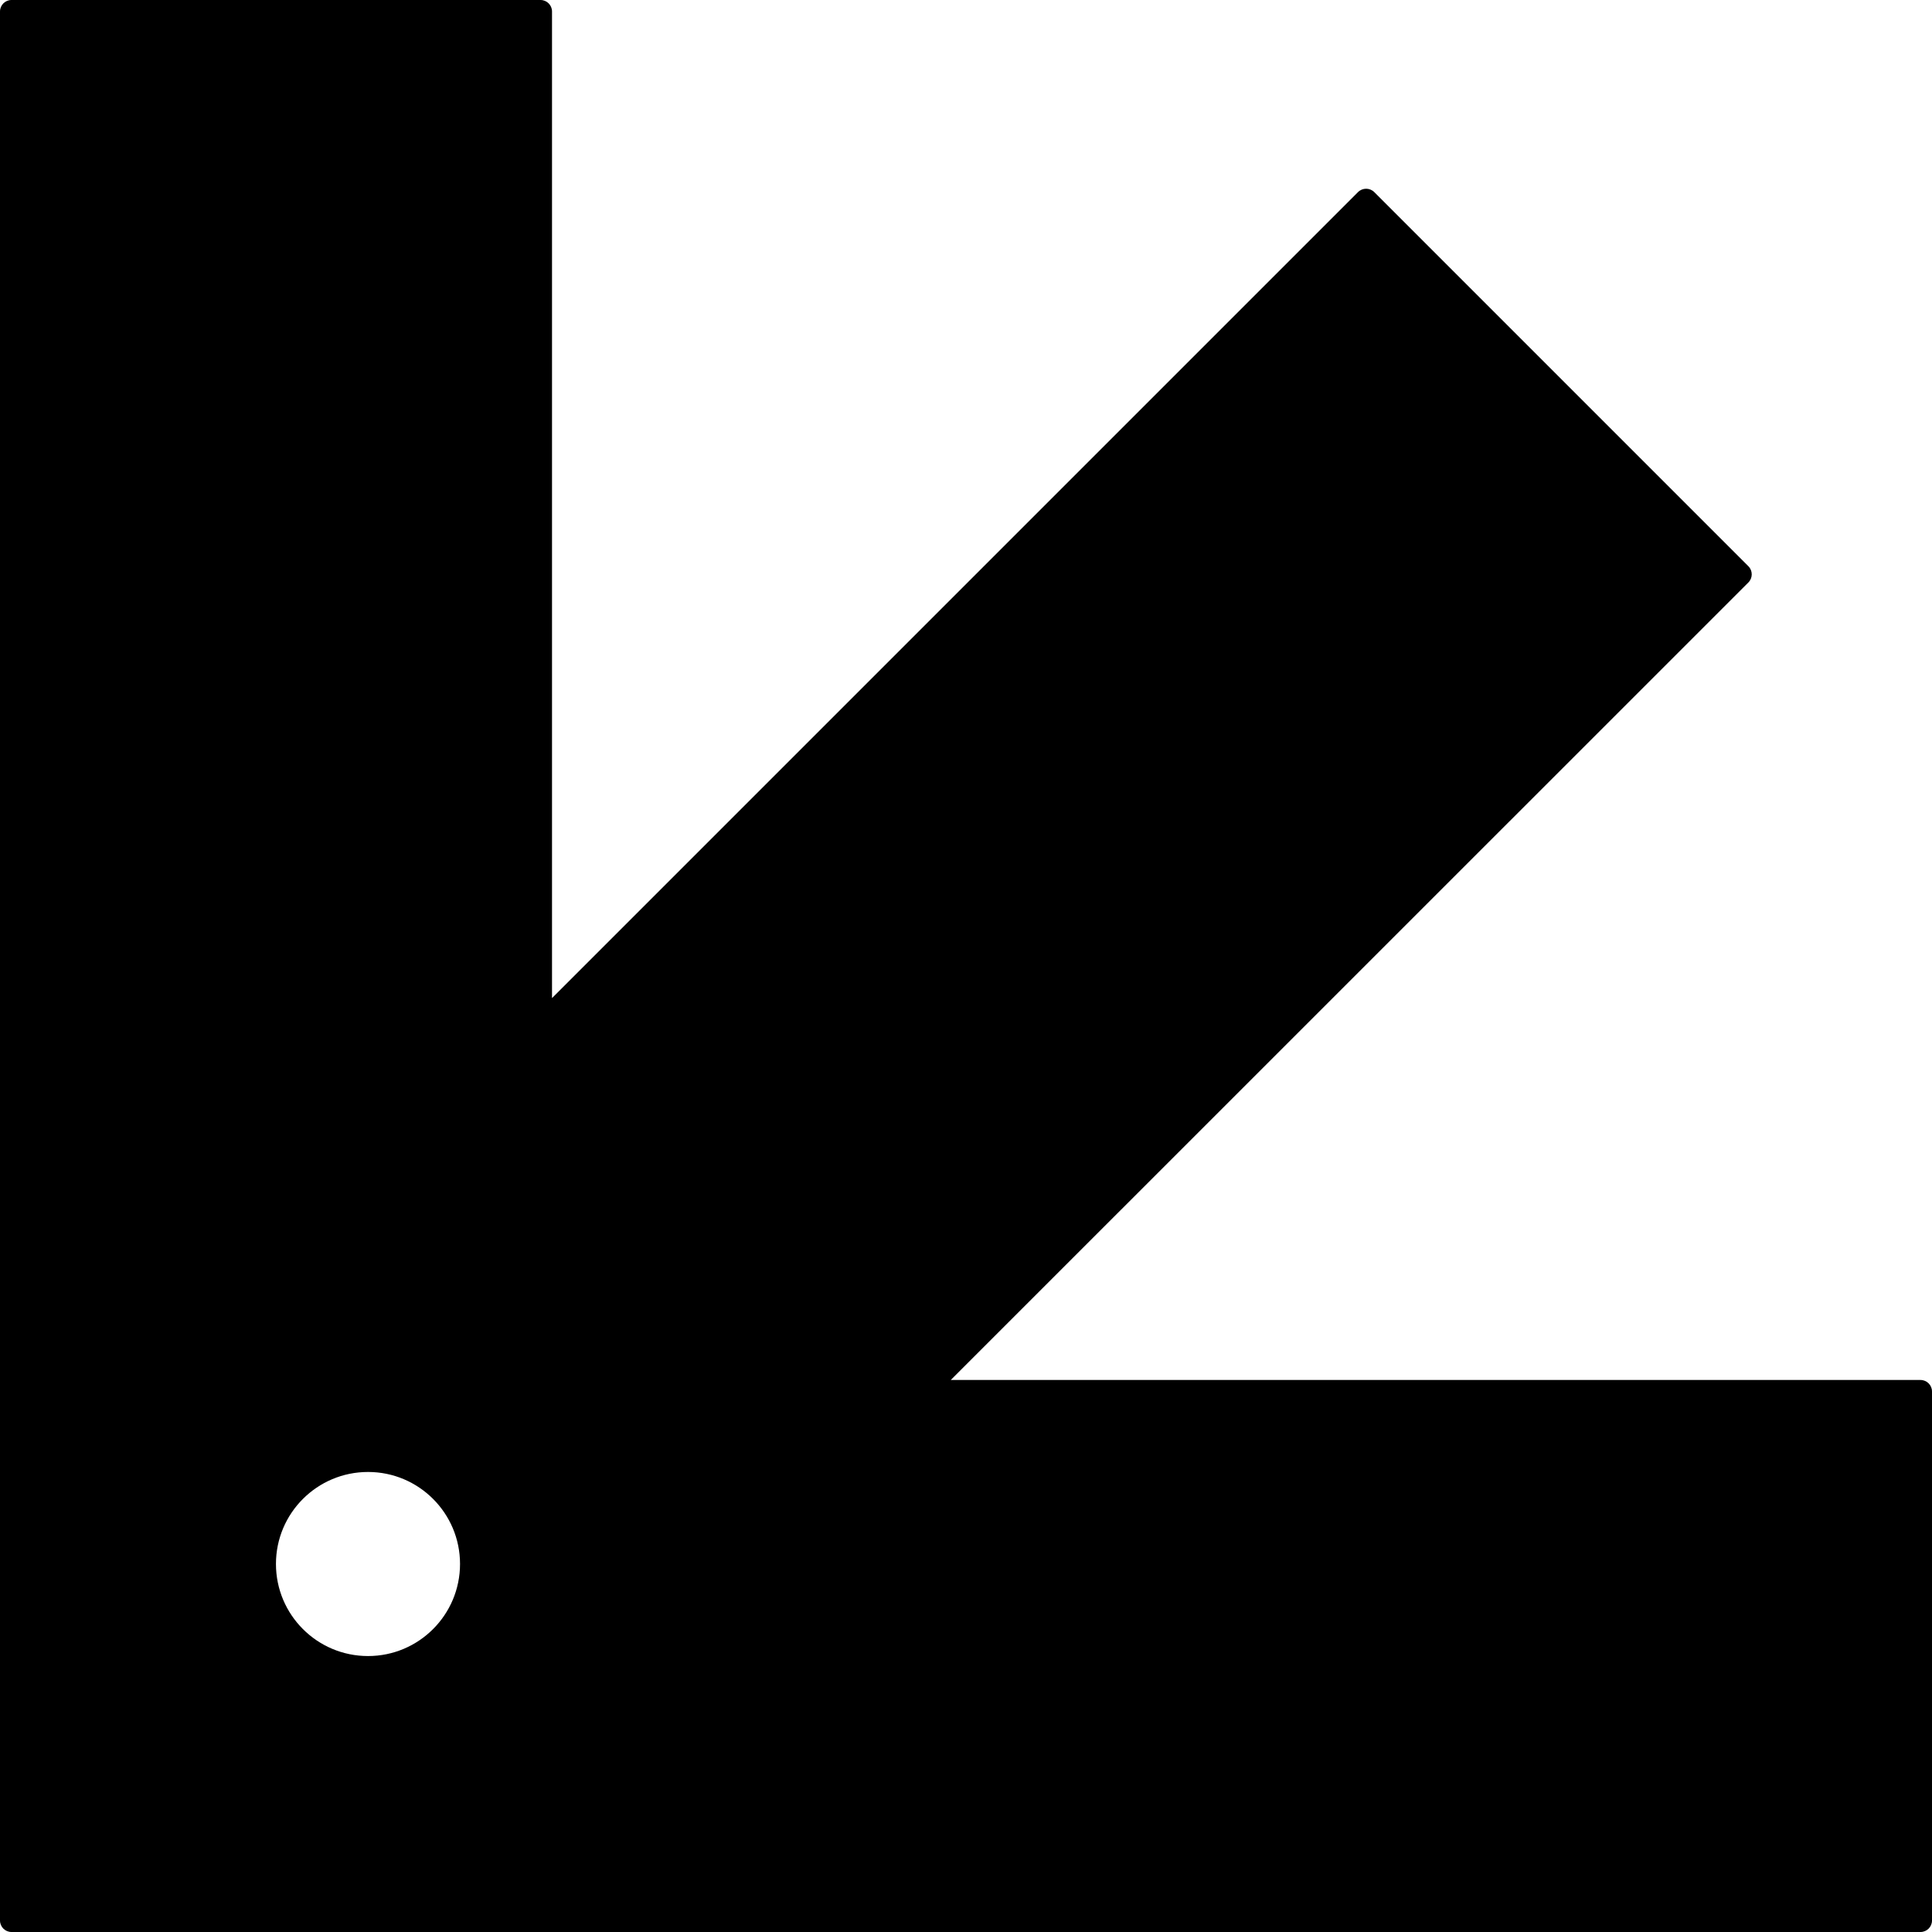 <?xml version="1.0" encoding="UTF-8"?>
<svg width="1em" height="1em" viewBox="0 0 18 18" version="1.1" xmlns="http://www.w3.org/2000/svg" xmlns:xlink="http://www.w3.org/1999/xlink">
    <!-- Generator: Sketch 53.2 (72643) - https://sketchapp.com -->
    <title>color-scheme</title>
    <desc>Created with Sketch.</desc>
    <g id="color-scheme" stroke="none" stroke-width="1" fill="none" fill-rule="evenodd">
        <path d="M5.143,9.299 L12.652,1.79 C12.694,1.748 12.762,1.748 12.804,1.79 L16.289,5.275 C16.331,5.317 16.331,5.385 16.289,5.427 L8.858,12.857 L17.893,12.857 C17.952,12.857 18,12.905 18,12.964 L18,17.893 C18,17.952 17.952,18 17.893,18 L3.715,18 L3.712,18.003 C3.67,18.045 3.603,18.045 3.561,18.003 L3.558,18 L0.107,18 C0.048,18 0,17.952 0,17.893 L0,0.107 C0,0.048 0.048,0 0.107,0 L5.036,0 C5.095,0 5.143,0.048 5.143,0.107 L5.143,9.299 Z M3.429,15.429 C3.902,15.429 4.286,15.045 4.286,14.571 C4.286,14.098 3.902,13.714 3.429,13.714 C2.955,13.714 2.571,14.098 2.571,14.571 C2.571,15.045 2.955,15.429 3.429,15.429 Z" id="Shape" fill="currentColor" fill-rule="nonzero"></path>
    </g>
</svg>